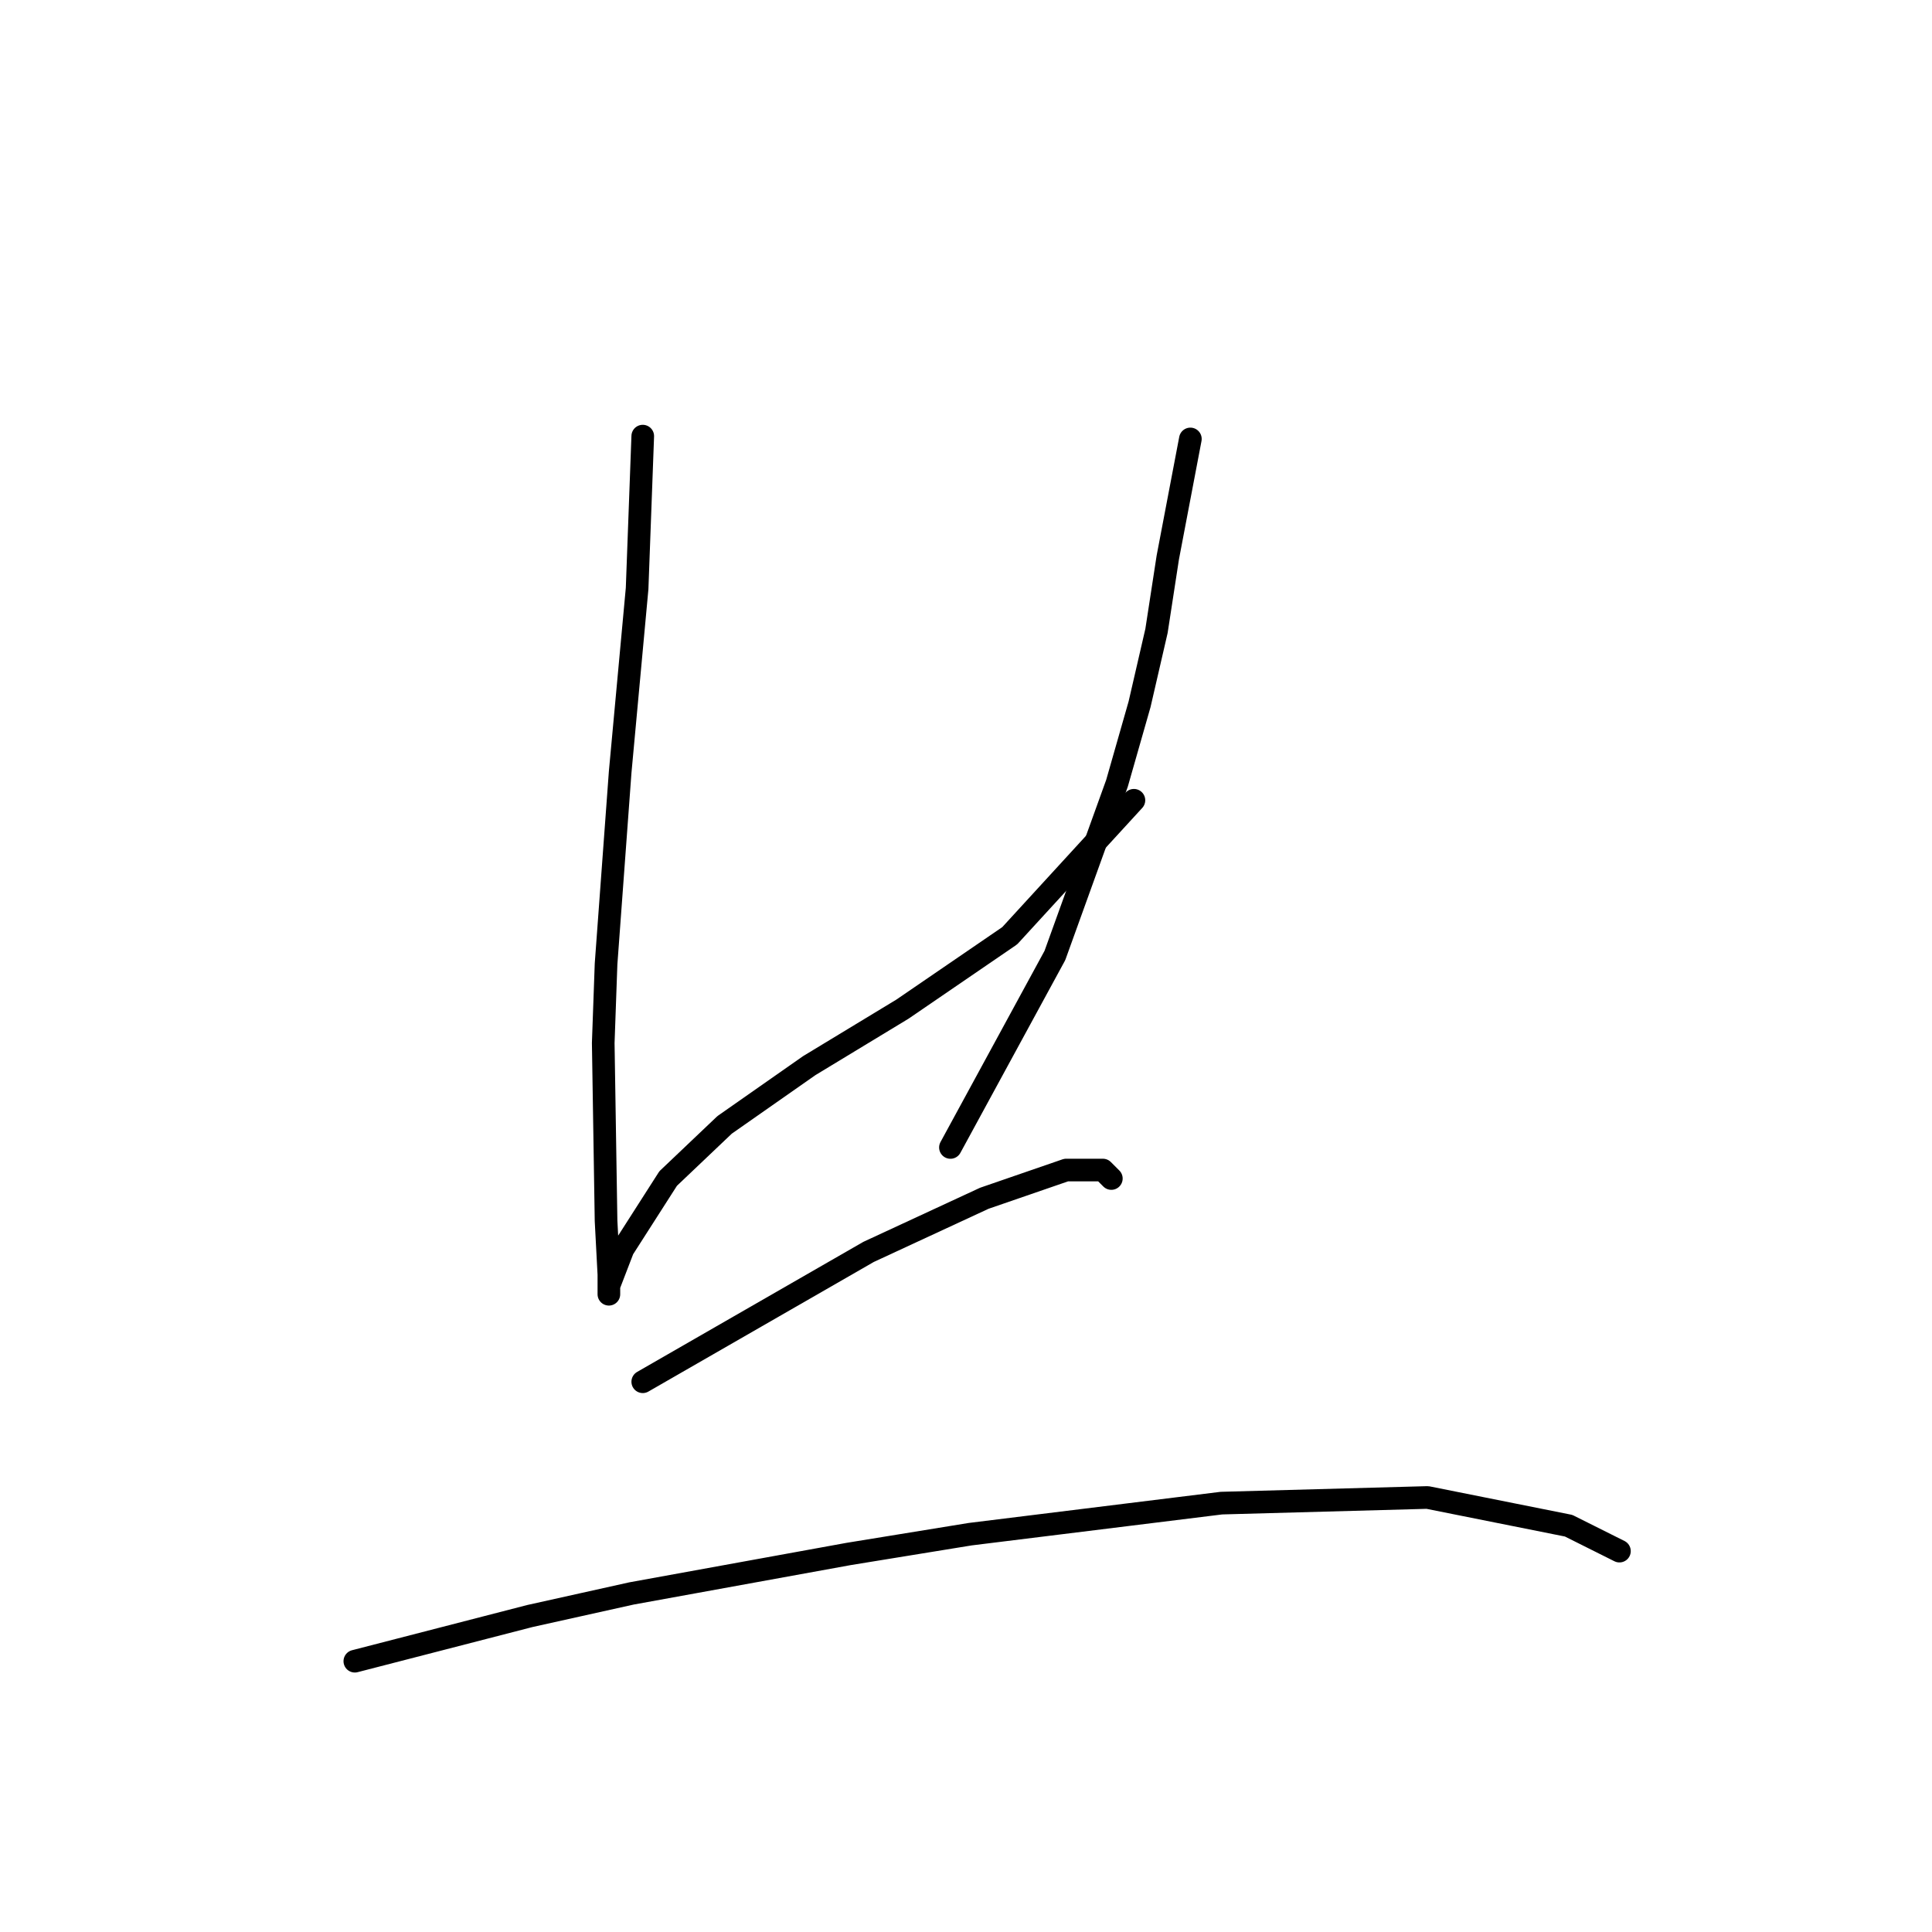 <?xml version="1.0" standalone="no"?>
    <svg width="256" height="256" xmlns="http://www.w3.org/2000/svg" version="1.1">
    <polyline stroke="black" stroke-width="3" stroke-linecap="round" fill="transparent" stroke-linejoin="round" points="85.168 57.789 84.794 67.887 84.42 77.986 82.176 102.298 80.306 127.732 79.932 138.205 80.306 161.769 80.68 168.876 80.68 171.494 80.68 171.12 80.68 170.372 82.55 165.51 88.535 156.159 96.015 149.052 107.236 141.198 119.579 133.717 133.792 123.992 150.25 106.039 150.25 106.039 " />
        <polyline stroke="black" stroke-width="3" stroke-linecap="round" fill="transparent" stroke-linejoin="round" points="157.73 58.163 156.234 66.017 154.738 73.872 153.242 83.597 150.998 93.322 148.006 103.794 139.777 126.61 125.938 152.044 125.938 152.044 " />
        <polyline stroke="black" stroke-width="3" stroke-linecap="round" fill="transparent" stroke-linejoin="round" points="85.169 183.089 100.13 174.486 115.091 165.884 130.426 158.777 141.273 155.037 146.135 155.037 147.258 156.159 147.258 156.159 " />
        <polyline stroke="black" stroke-width="3" stroke-linecap="round" fill="transparent" stroke-linejoin="round" points="47.017 220.118 58.612 217.126 70.207 214.133 83.672 211.141 112.473 205.905 128.556 203.287 161.845 199.172 189.149 198.424 207.851 202.165 214.583 205.531 214.583 205.531 " />
        </svg>